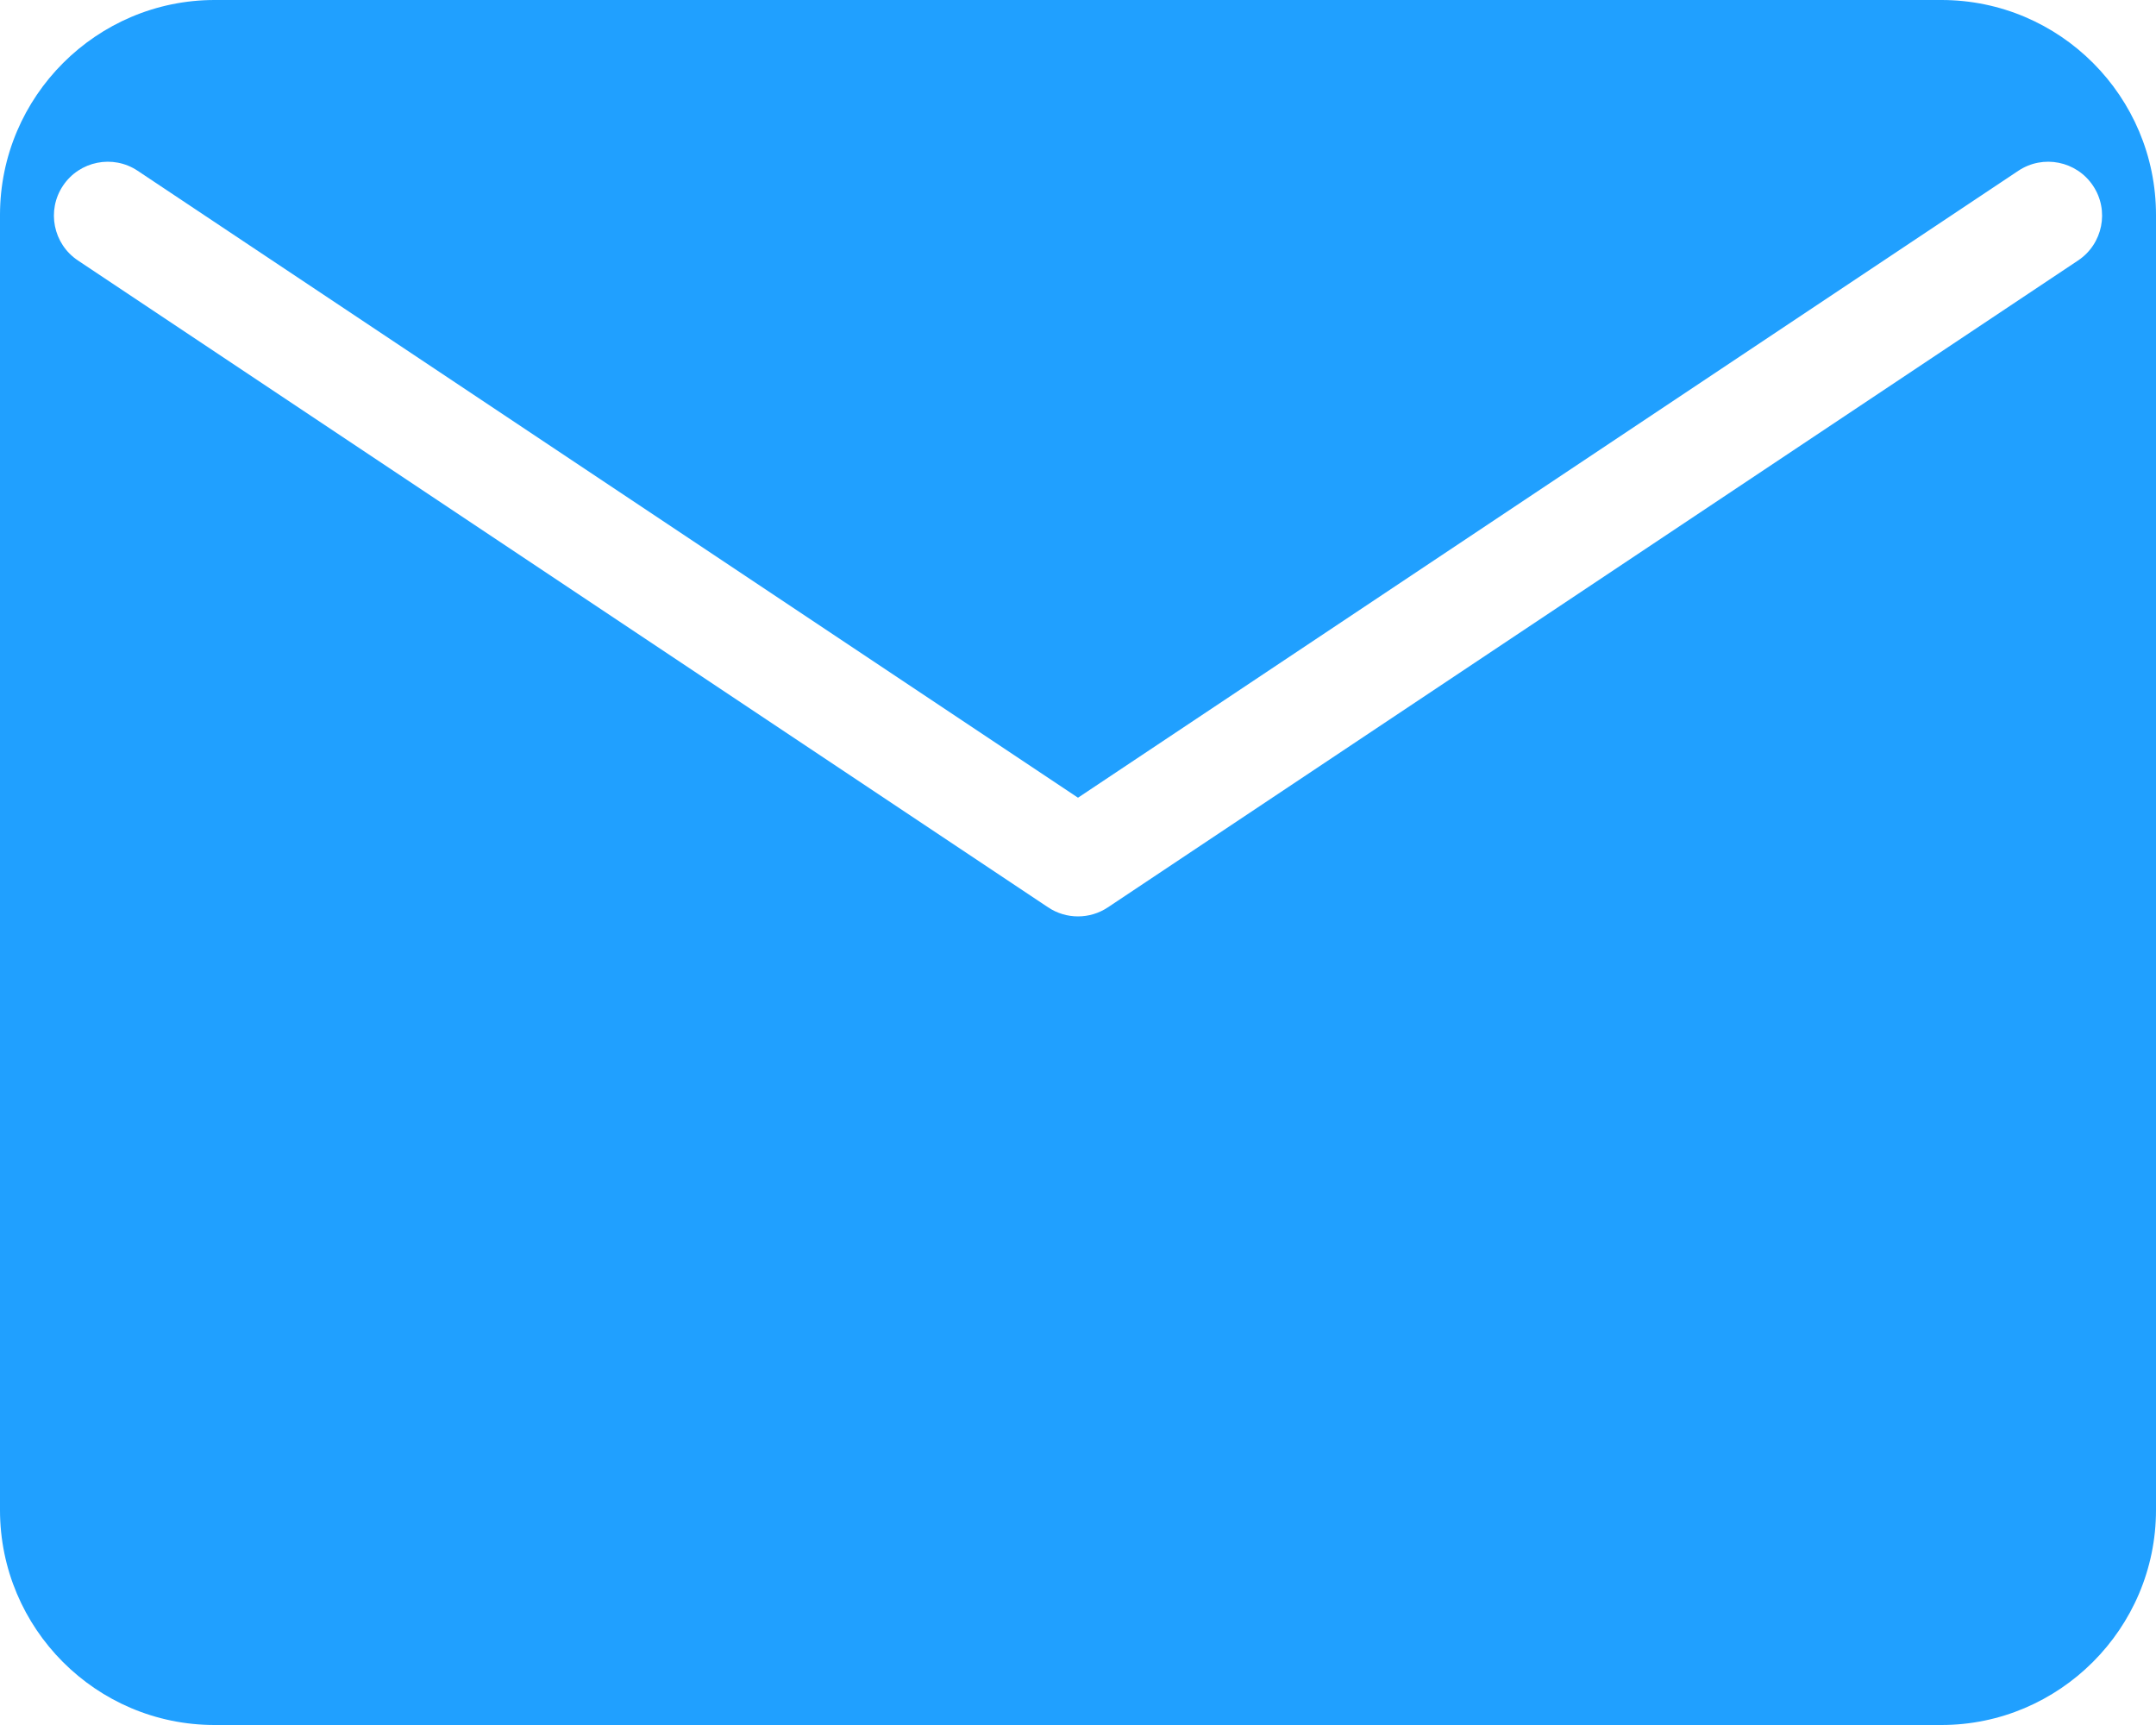 <?xml version="1.0" encoding="UTF-8"?>
<svg width="20px" height="16px" viewBox="0 0 20 16" version="1.1" xmlns="http://www.w3.org/2000/svg" xmlns:xlink="http://www.w3.org/1999/xlink">
    <!-- Generator: Sketch 42 (36781) - http://www.bohemiancoding.com/sketch -->
    <title>icon_top_message</title>
    <desc>Created with Sketch.</desc>
    <defs></defs>
    <g id="管理员模块" stroke="none" stroke-width="1" fill="none" fill-rule="evenodd">
        <path d="M0,1.994 C0,0.893 0.898,0 1.991,0 L18.009,0 C19.109,0 20,0.895 20,1.994 L20,14.006 C20,15.107 19.102,16 18.009,16 L1.991,16 C0.891,16 0,15.105 0,14.006 L0,1.994 Z M1.277,1.584 C1.048,1.431 0.737,1.493 0.584,1.723 C0.431,1.952 0.493,2.263 0.723,2.416 L9.723,8.416 C9.891,8.528 10.109,8.528 10.277,8.416 L19.277,2.416 C19.507,2.263 19.569,1.952 19.416,1.723 C19.263,1.493 18.952,1.431 18.723,1.584 L10,7.399 L1.277,1.584 Z" id="Combined-Shape" fill="#20A0FF"></path>
    </g>
</svg>